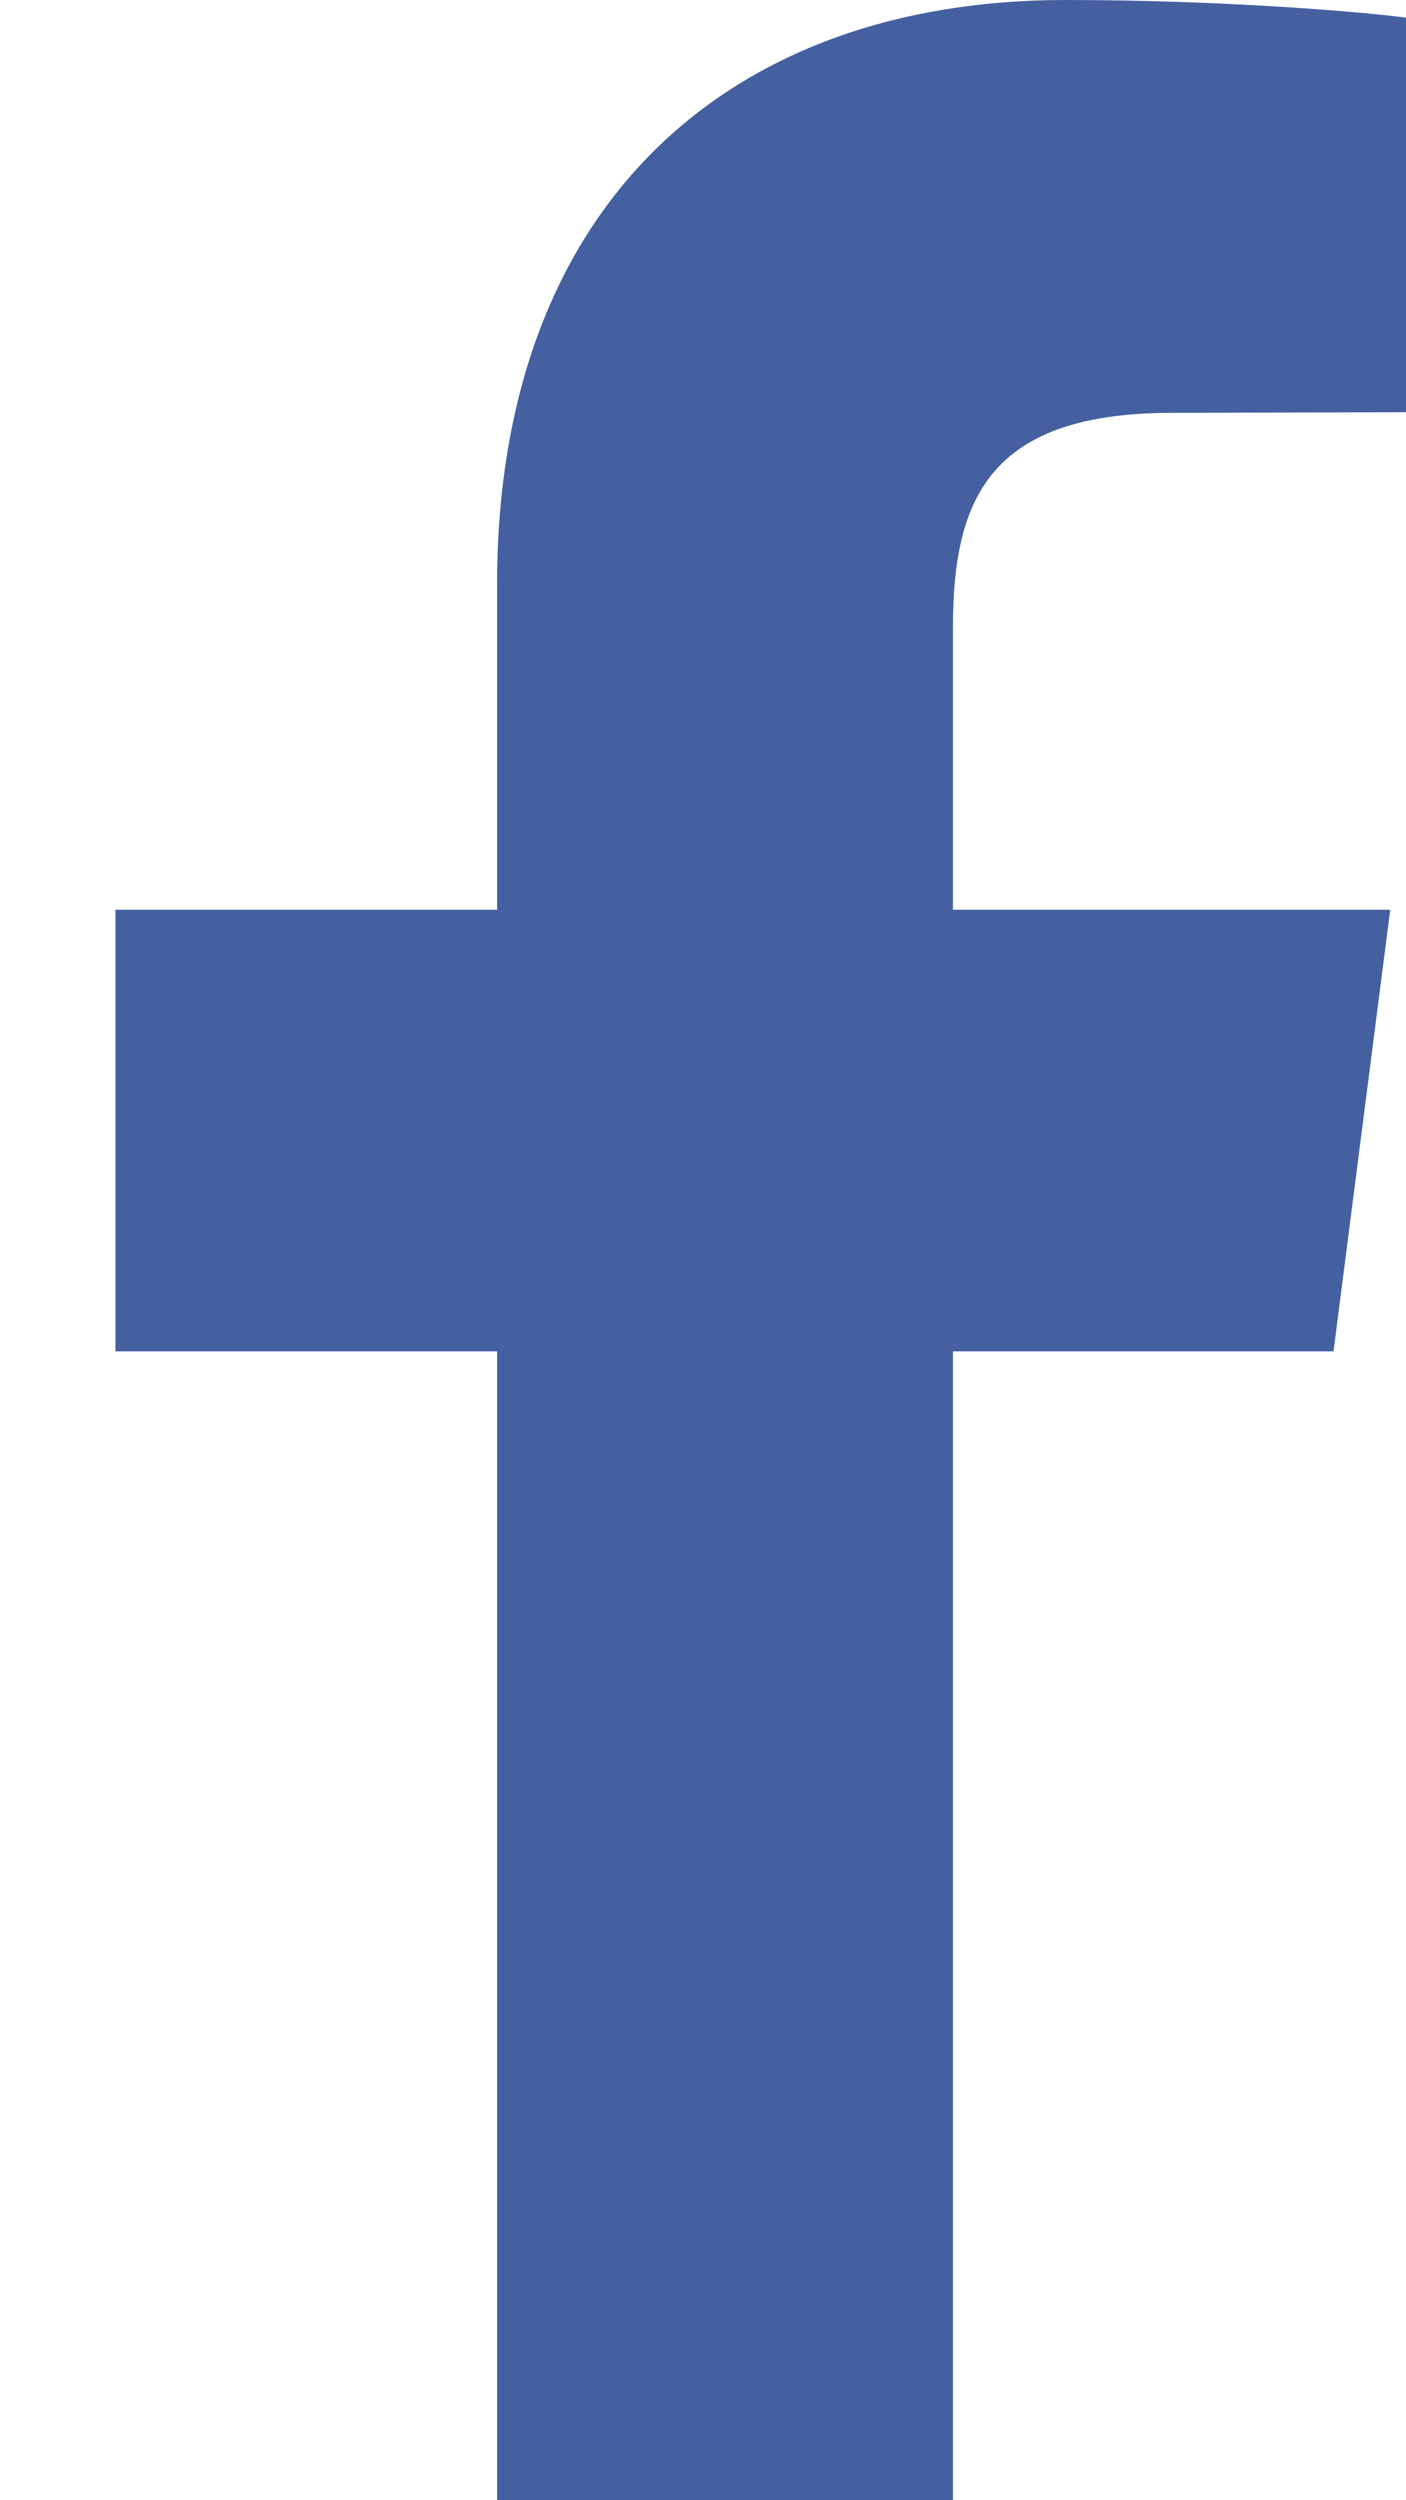 <?xml version="1.0" encoding="UTF-8"?>
<svg width="9px" height="16px" viewBox="0 0 9 16" version="1.1" xmlns="http://www.w3.org/2000/svg" xmlns:xlink="http://www.w3.org/1999/xlink">
    <g id="Page-1" stroke="none" stroke-width="1" fill="none" fill-rule="evenodd">
        <g id="shockolada_HOVER" transform="translate(-1483, -28)">
            <g id="icon-fb" transform="translate(1480, 28)">
                <g id="Facebook-Copy">
                    <rect id="Rectangle-2" fill="#F7F7F7" opacity="0" x="0" y="0" width="16" height="16"></rect>
                    <path d="M12,0.113 L12,2.638 L10.501,2.642 C9.327,2.642 9.1,3.2 9.1,4.016 L9.1,5.822 L11.899,5.822 L11.536,8.648 L9.1,8.648 L9.1,16 L6.182,16 L6.182,8.648 L3.739,8.648 L3.739,5.822 L6.182,5.822 L6.182,3.739 C6.182,1.319 7.657,0 9.819,0 C10.849,0 11.739,0.078 12,0.113 Z" id="Facebook" fill="#4460A0"></path>
                </g>
            </g>
        </g>
    </g>
</svg>
